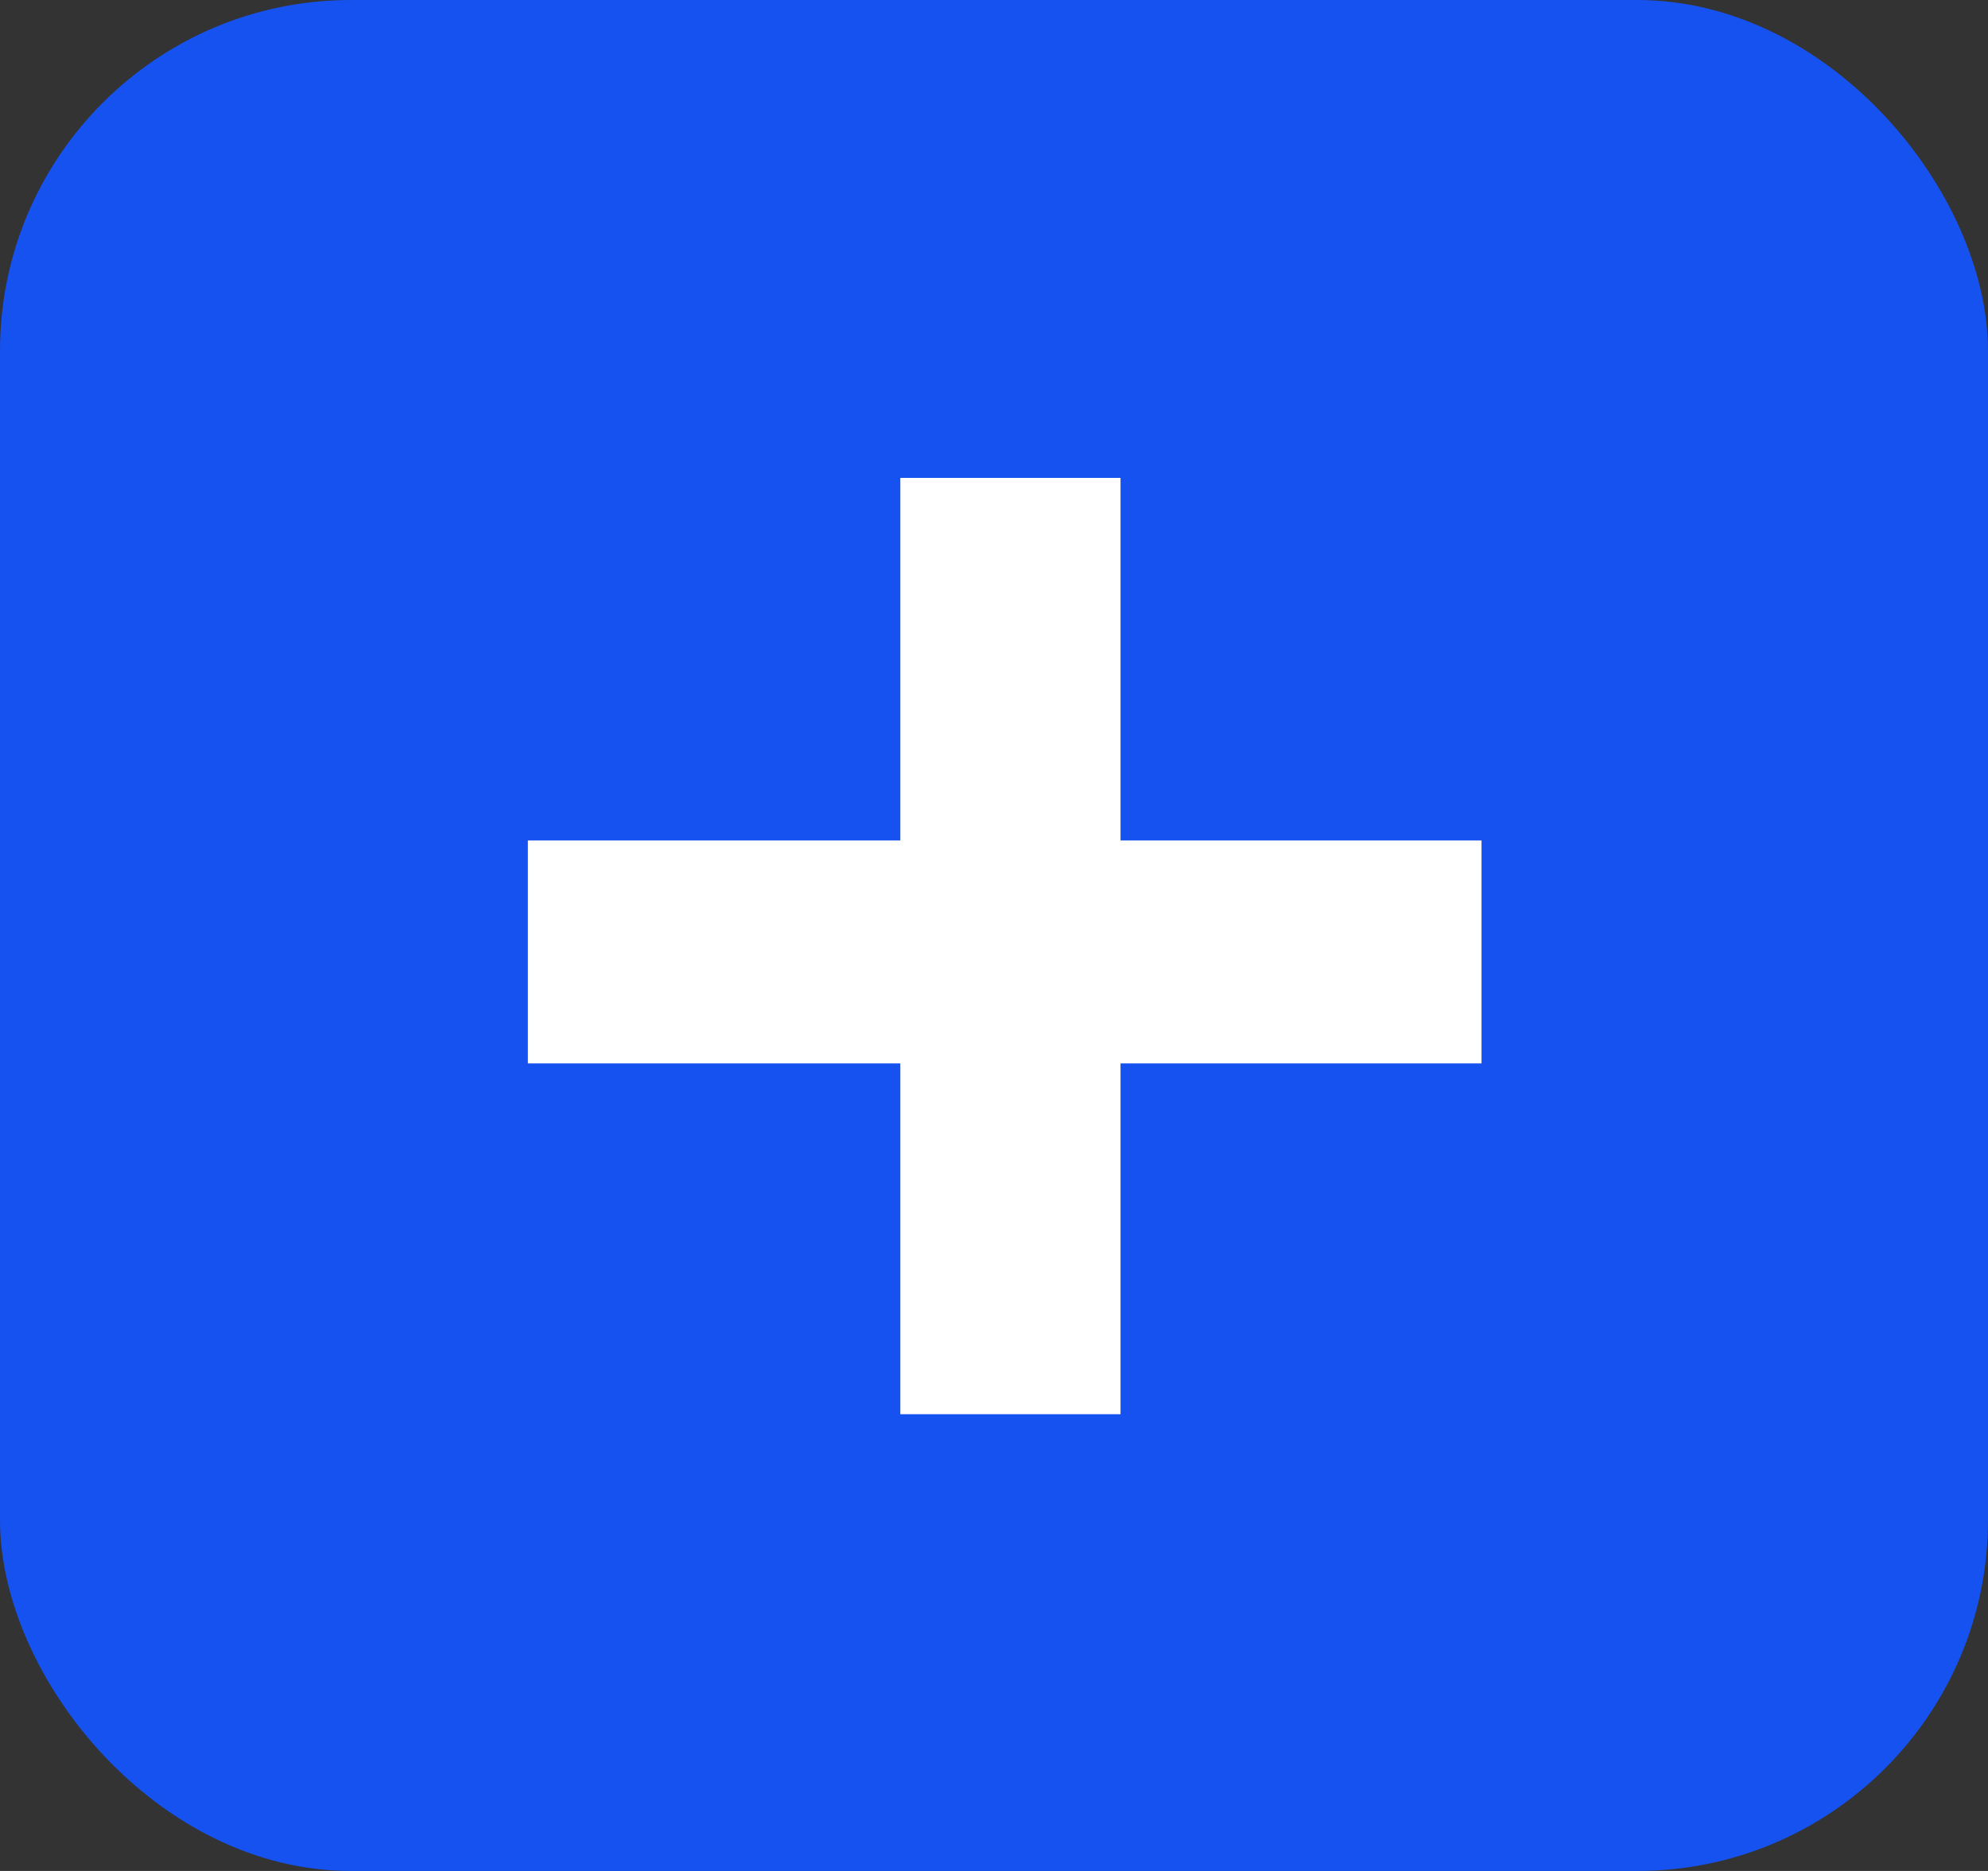 <svg xmlns="http://www.w3.org/2000/svg" width="17" height="16" viewBox="0 0 17 16">
  <rect x="0" y="0" width="17" height="16" fill="#333333" stroke="none"/>
  <g id="Group_12064" data-name="Group 12064" transform="translate(0.183 -0.318)">
    <rect id="Rectangle_1643" data-name="Rectangle 1643" width="17" height="16" rx="3" transform="translate(-0.183 0.318)" fill="#1652f0"/>
    <path id="Path_12430" data-name="Path 12430" d="M-7.168-1.309V-3.216h3.185v-3.1H-2.1v3.1H.987v1.907H-2.1v3H-3.983v-3Z" transform="translate(11.499 10.721)" fill="#fff"/>
  </g>
</svg>
